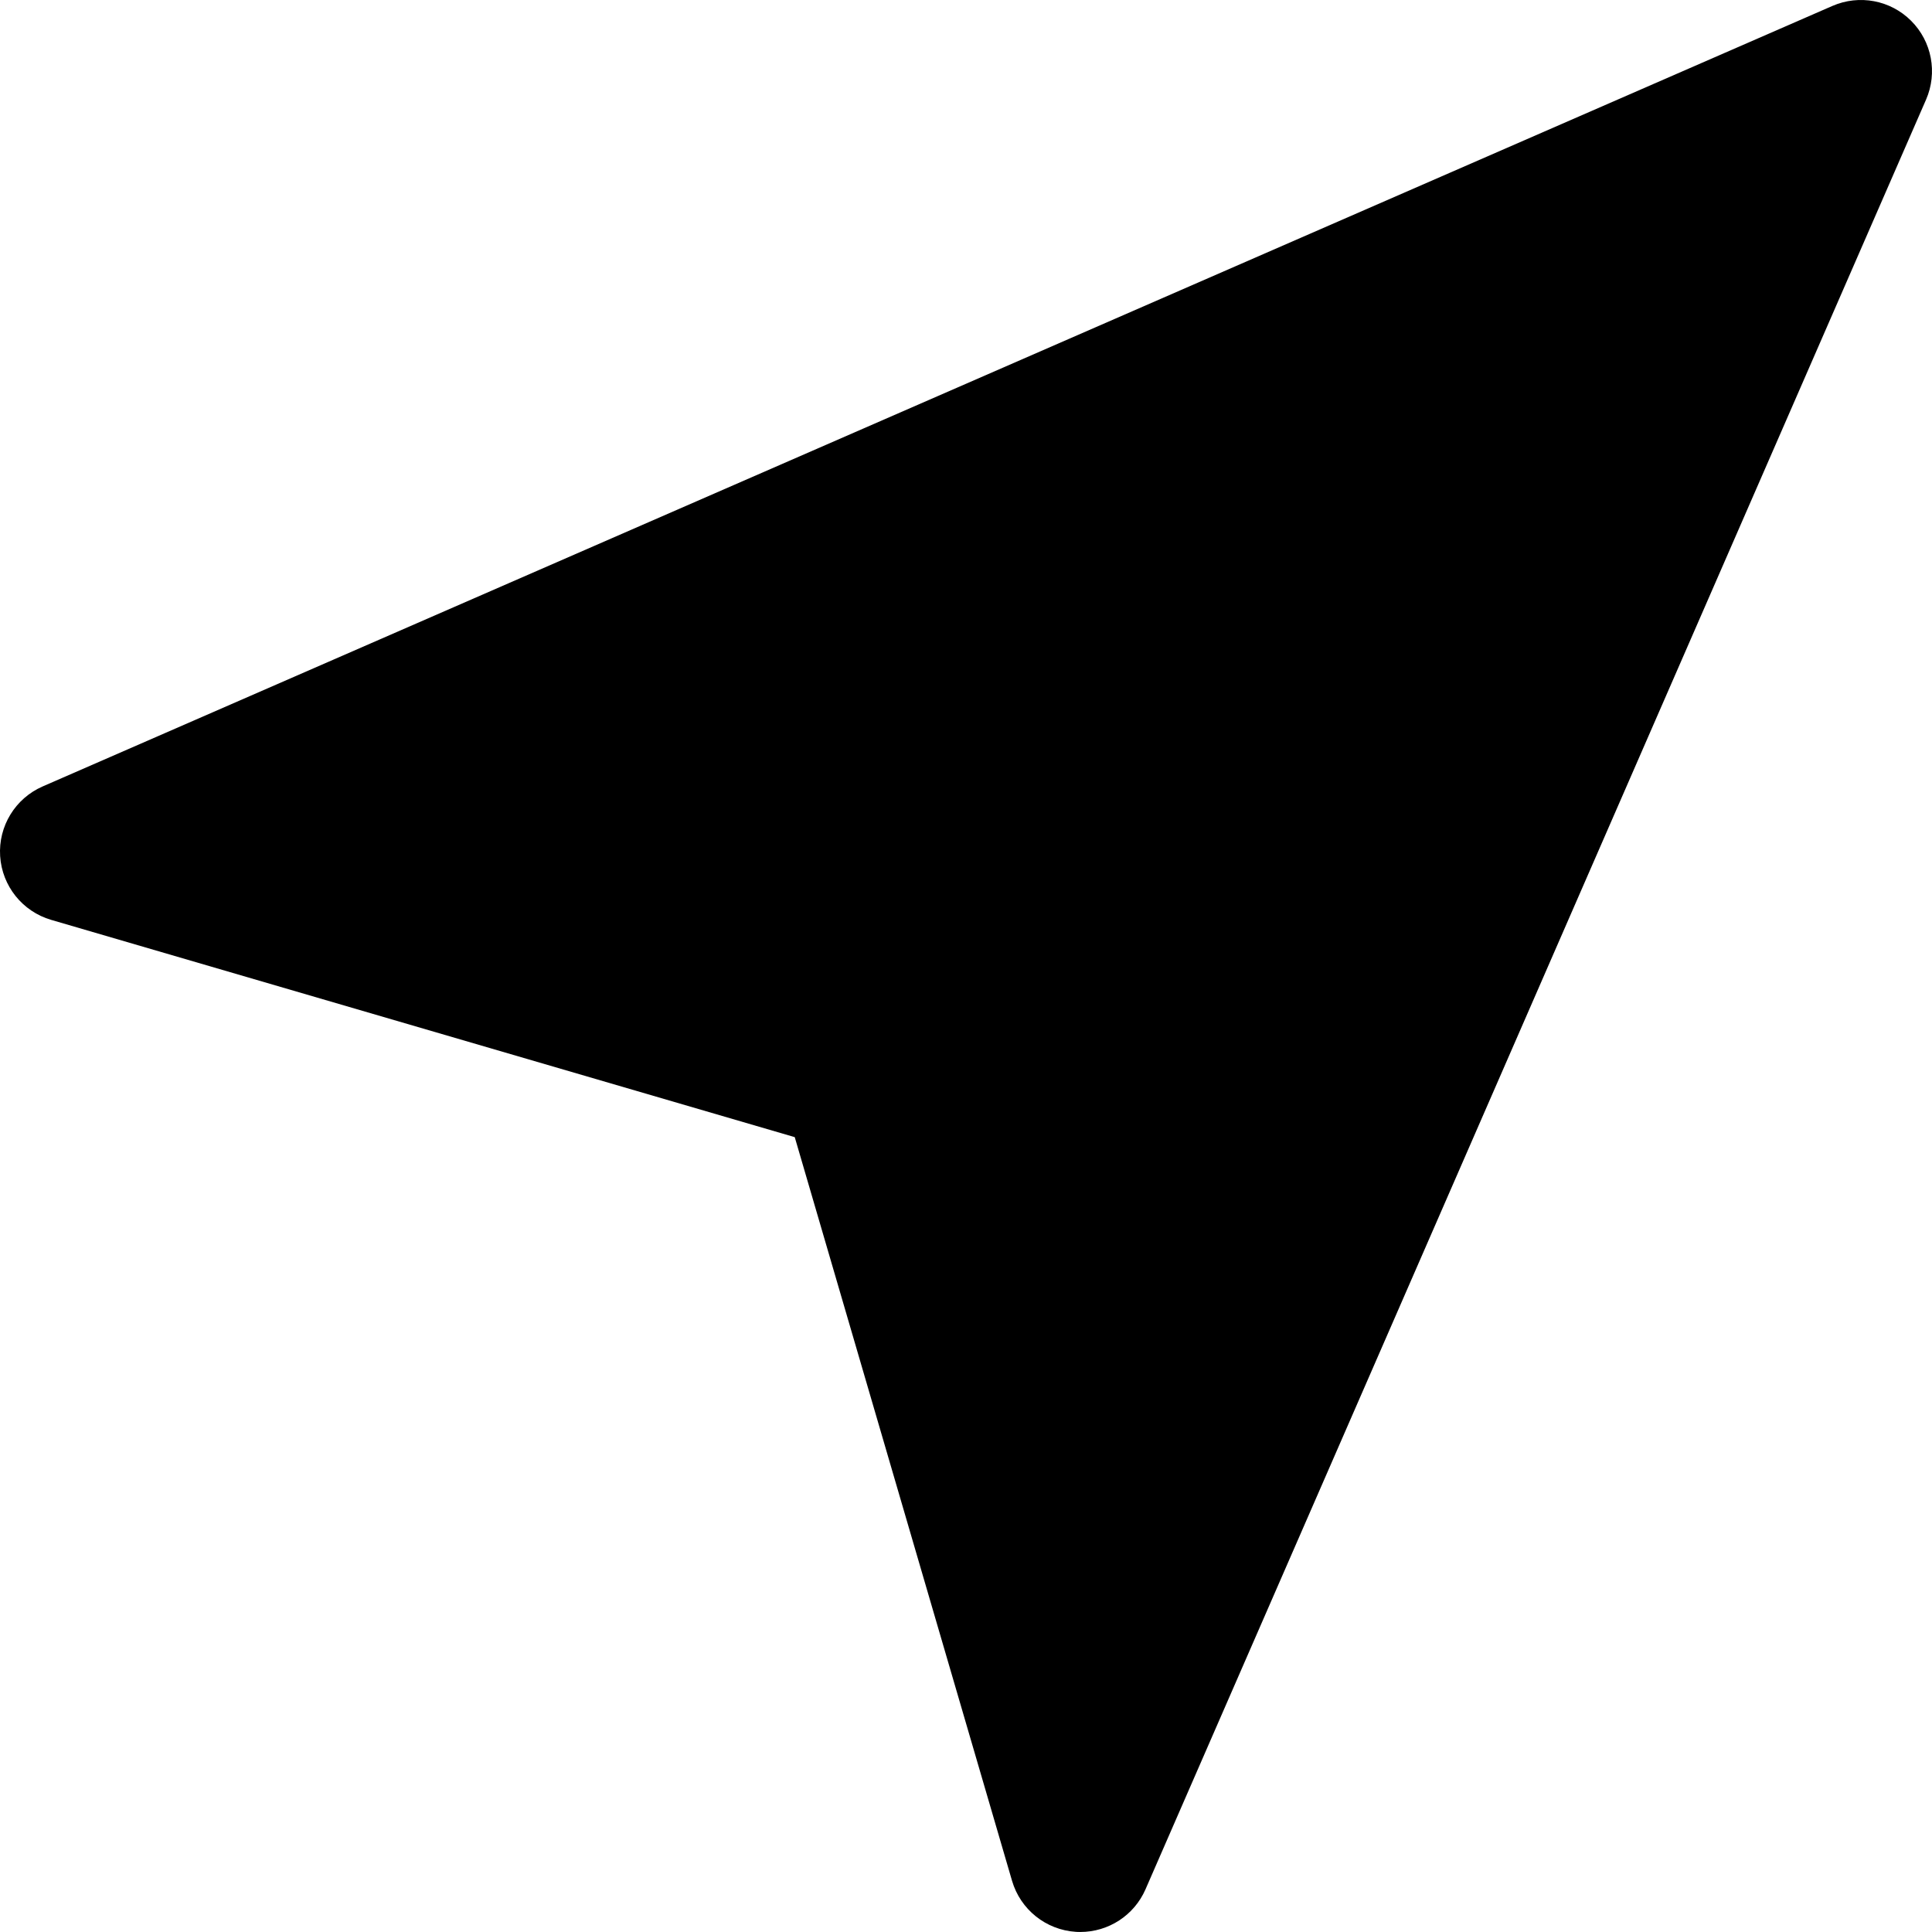 <?xml version="1.0" encoding="utf-8"?>
<!-- Generator: Adobe Illustrator 15.1.0, SVG Export Plug-In . SVG Version: 6.00 Build 0)  -->
<!DOCTYPE svg PUBLIC "-//W3C//DTD SVG 1.1//EN" "http://www.w3.org/Graphics/SVG/1.1/DTD/svg11.dtd">
<svg version="1.1" id="Location" xmlns="http://www.w3.org/2000/svg" xmlns:xlink="http://www.w3.org/1999/xlink" x="0px" y="0px"
	 width="109.318px" height="109.317px" viewBox="12.832 18.201 109.318 109.317"
	 enable-background="new 12.832 18.201 109.318 109.317" xml:space="preserve">
<path d="M120.969,19.378c-1.171-1.173-2.936-1.5-4.451-0.843L15.246,62.7c-1.551,0.676-2.515,2.252-2.406,3.944
	c0.108,1.688,1.261,3.131,2.887,3.606l42.074,12.294l12.294,42.075c0.476,1.629,1.917,2.781,3.607,2.891
	c0.086,0.008,0.171,0.008,0.257,0.008c1.592,0,3.044-0.938,3.688-2.412l44.168-101.271
	C122.475,22.315,122.141,20.547,120.969,19.378z"/>
</svg>
